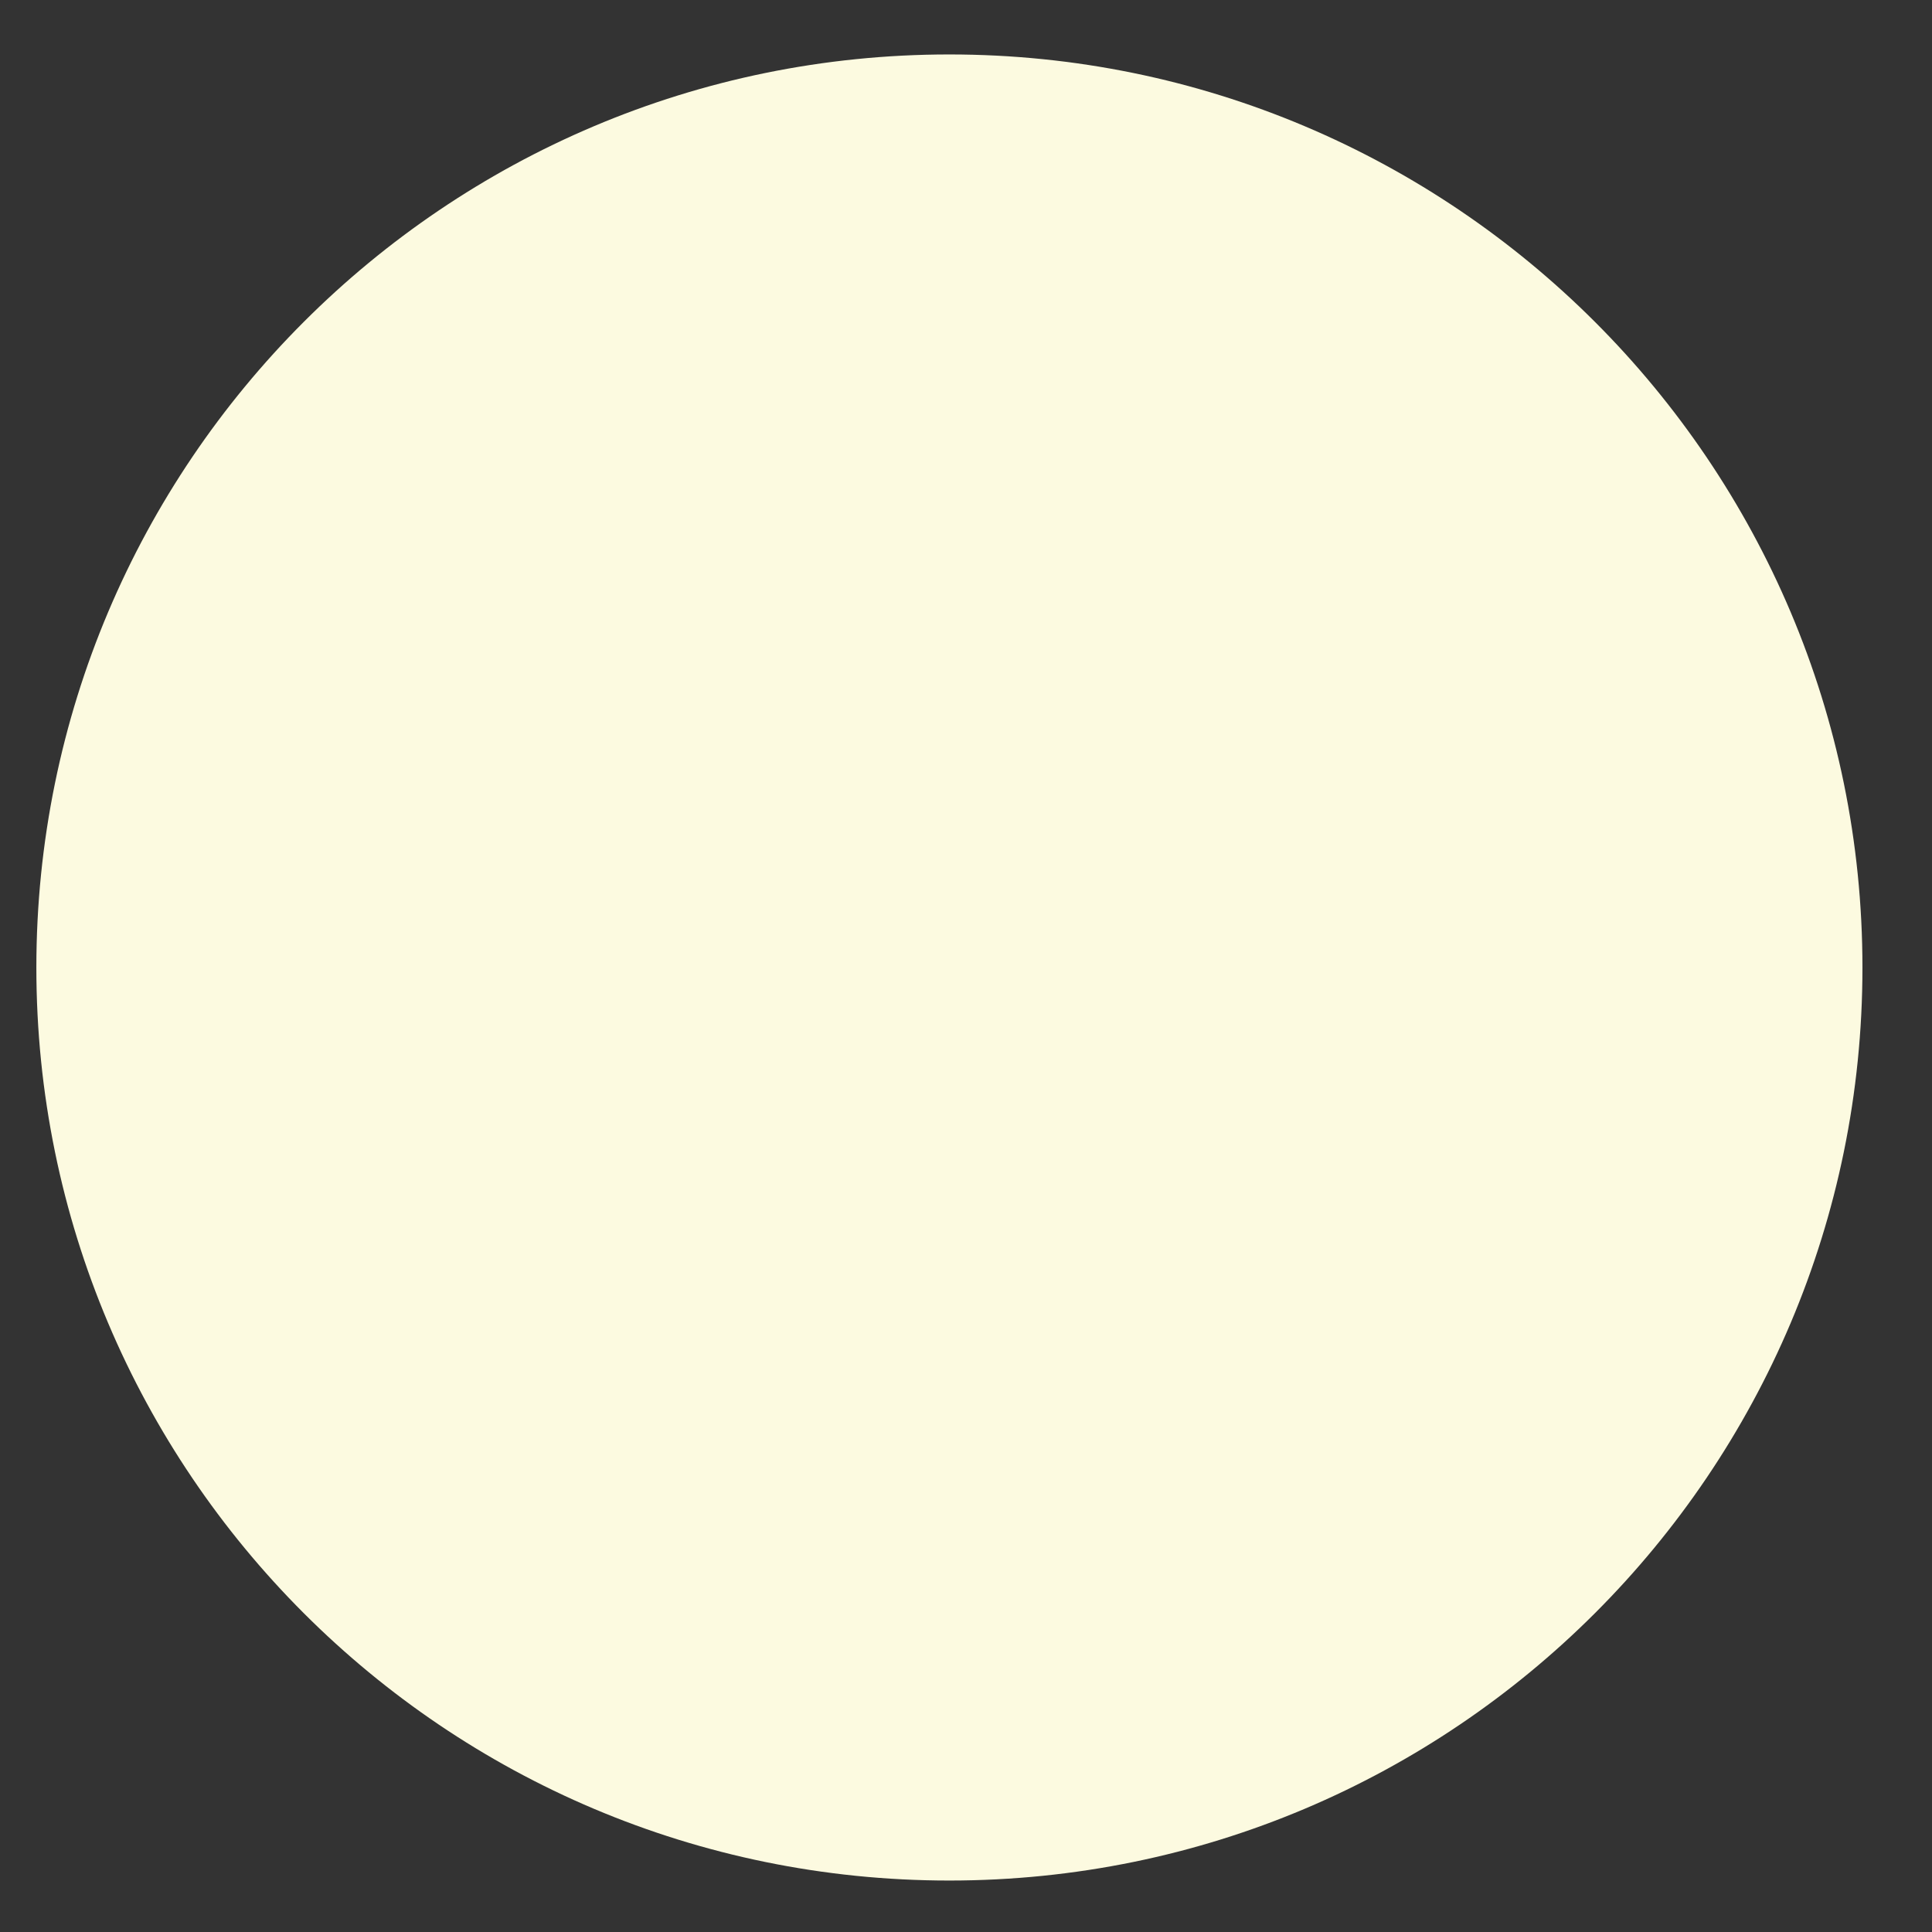 <svg width="11" height="11" viewBox="0 0 11 11" fill="none" xmlns="http://www.w3.org/2000/svg">
<rect x="0" y="0" width="11" height="11" fill="#333333" stroke="none"/>
<path d="M5.405 10.707C8.276 10.707 10.604 8.38 10.604 5.509C10.604 2.638 8.276 0.31 5.405 0.31C2.534 0.31 0.207 2.638 0.207 5.509C0.207 8.38 2.534 10.707 5.405 10.707Z" fill="#FCFAE0"/>
</svg>

